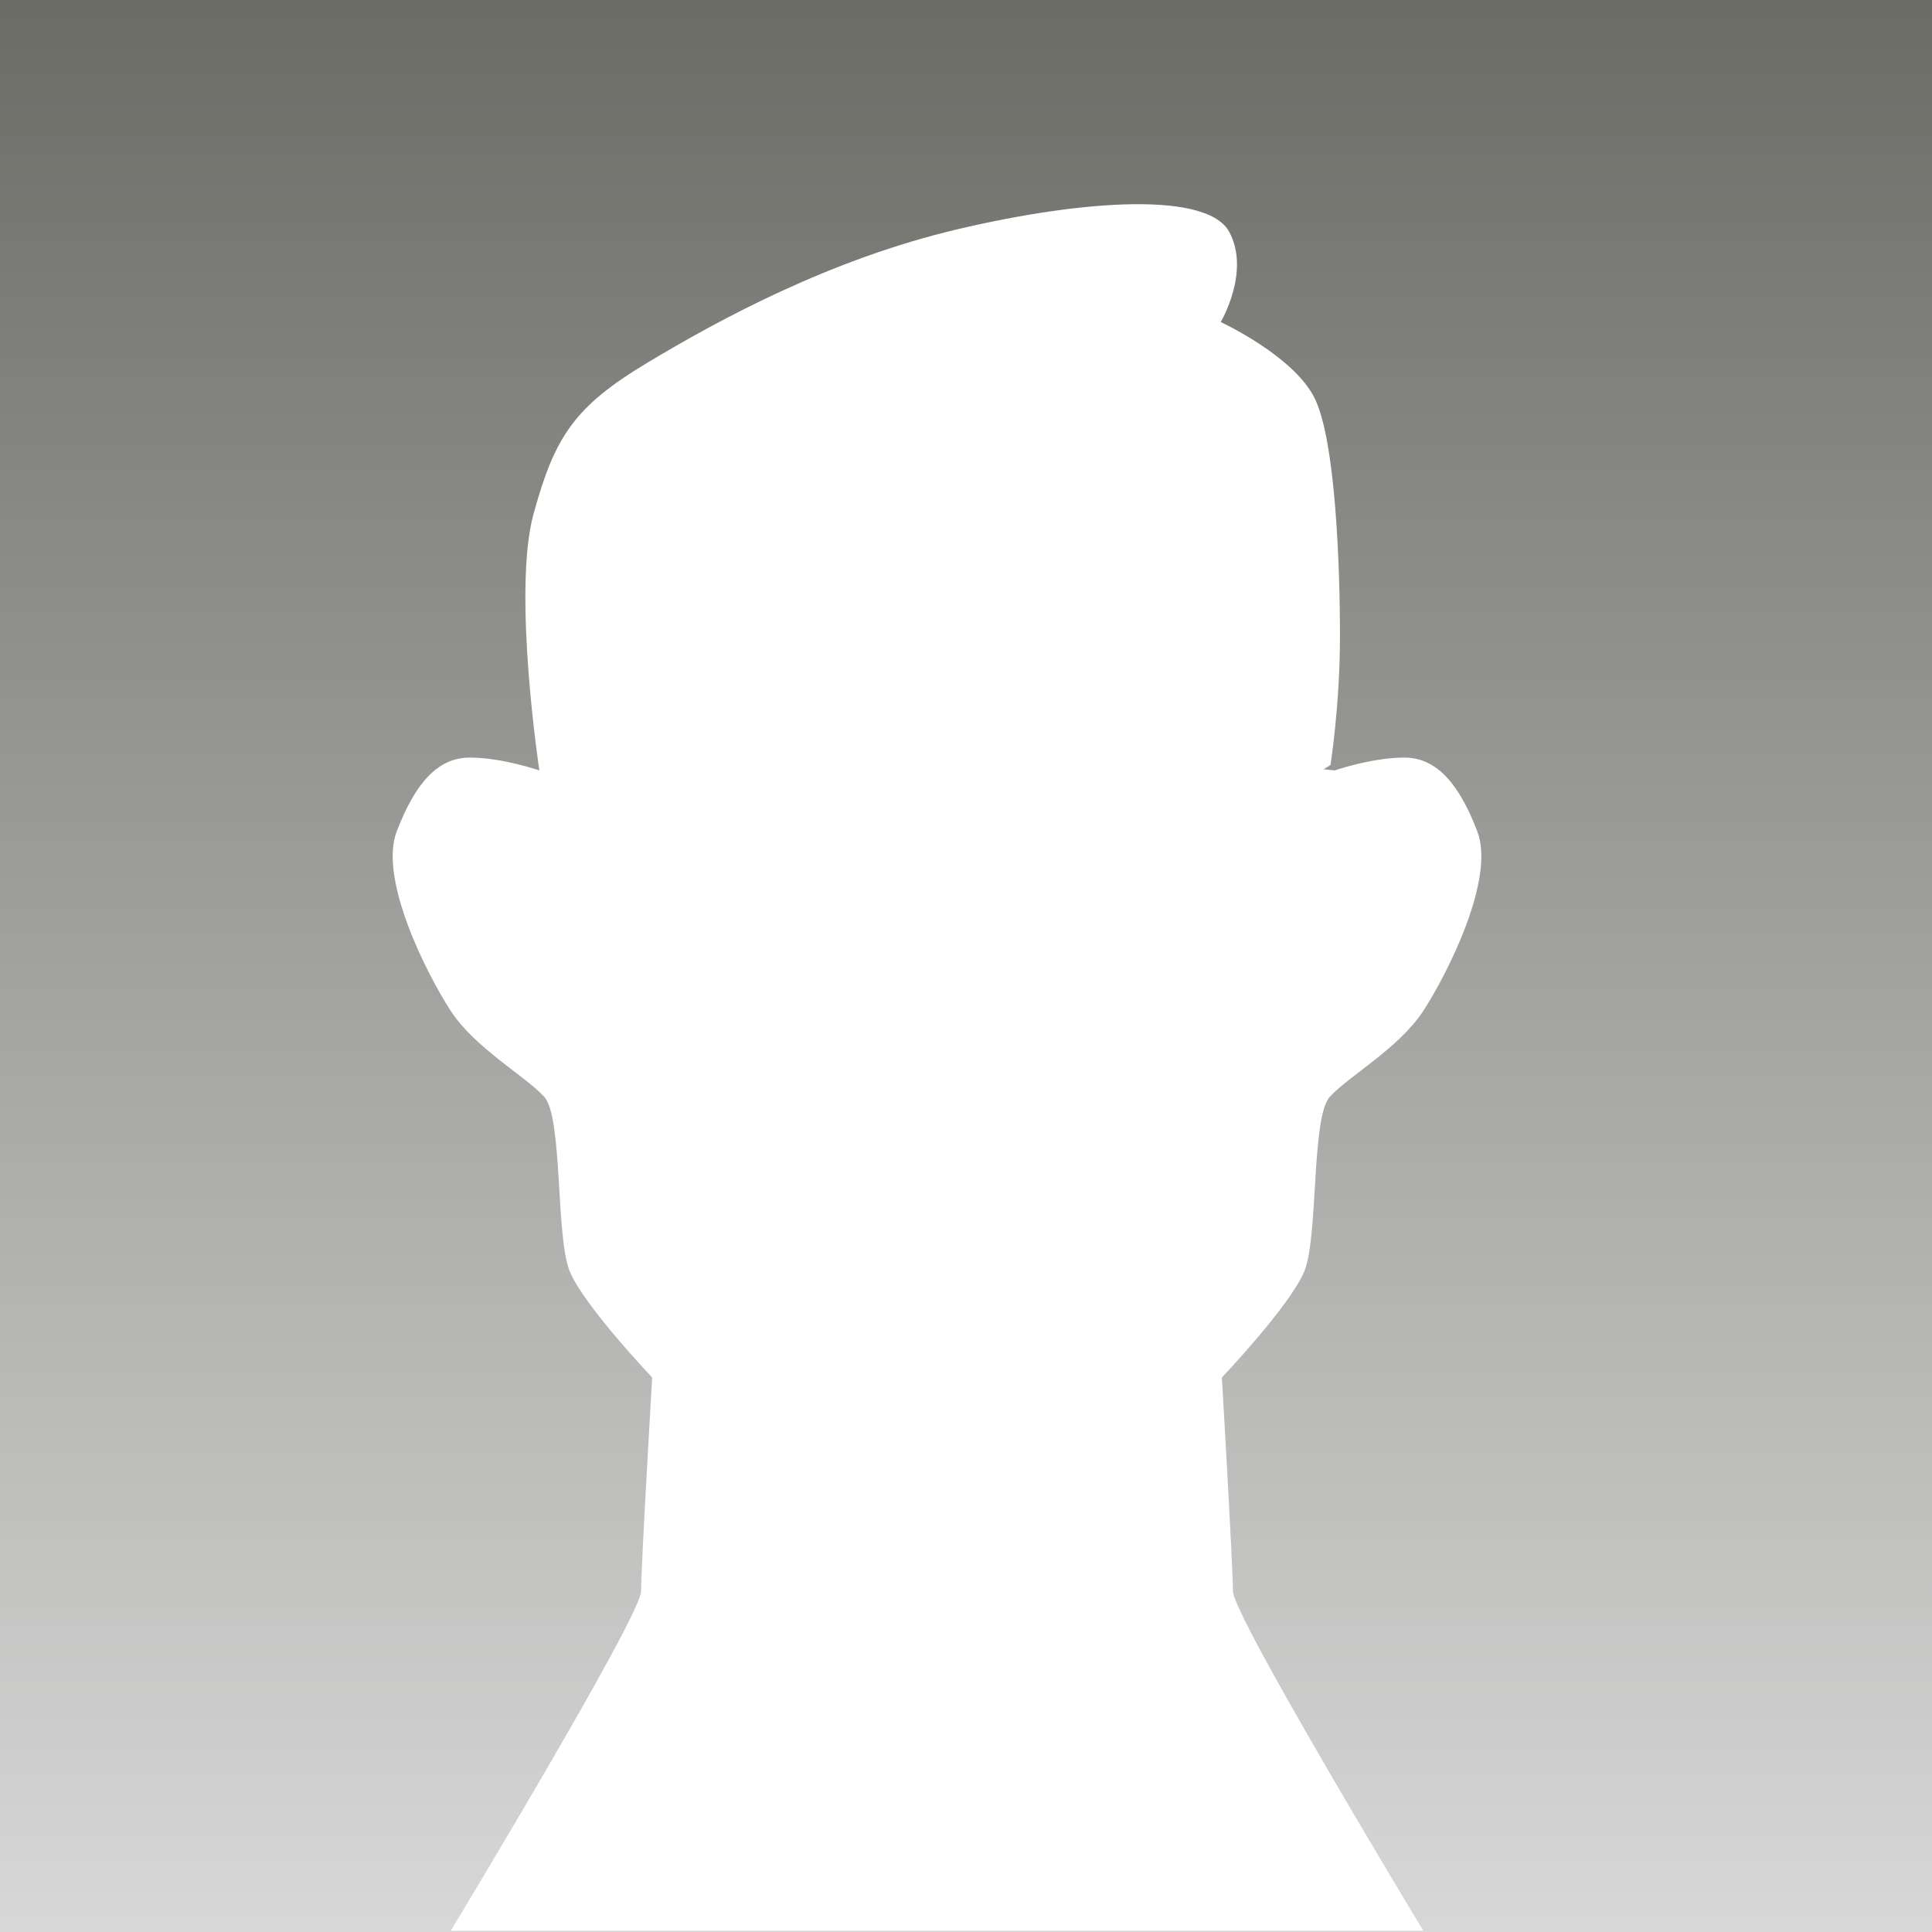 <svg width="123px" height="123px" viewBox="1566 7 123 123" version="1.1" xmlns="http://www.w3.org/2000/svg" xmlns:xlink="http://www.w3.org/1999/xlink">
    <rect x="1566" y="7" width="123" height="123" fill="#333333" stroke="none"/>
    <defs>
        <linearGradient x1="50%" y1="0%" x2="50%" y2="100%" id="linearGradient-1">
            <stop stop-color="#6B6B66" offset="0%"></stop>
            <stop stop-color="#D8D8D8" offset="100%"></stop>
        </linearGradient>
    </defs>
    <g id="Group" stroke="none" stroke-width="1" fill="none" fill-rule="evenodd" transform="translate(1566, 7)">
        <rect id="Rectangle-1" fill="url(#linearGradient-1)" x="0" y="0" width="123" height="123"></rect>
        <path d="M84.705,48.704 C84.705,48.704 85.309,44.883 85.309,40.514 C85.309,36.145 85.039,27.986 83.673,25.305 C82.307,22.624 77.717,20.502 77.717,20.502 C77.717,20.502 79.632,17.279 78.253,14.754 C76.874,12.23 69.188,12.663 61.035,14.578 C52.883,16.492 45.858,20.306 41.212,23.094 C36.565,25.882 35.32,27.791 33.967,32.72 C32.613,37.65 34.338,49.049 34.338,49.049 C34.338,49.049 31.983,48.231 29.906,48.231 C27.829,48.231 26.406,49.925 25.254,52.94 C24.101,55.955 27.161,61.999 28.698,64.359 C30.234,66.72 33.431,68.501 34.64,69.817 C35.848,71.134 35.358,78.769 36.283,80.966 C37.208,83.164 41.52,87.696 41.52,87.696 C41.52,87.696 40.815,99.713 40.815,101.3 C40.815,102.886 28.698,122.918 28.698,122.918 L90.612,122.918 C90.612,122.918 78.495,102.886 78.495,101.3 C78.495,99.713 77.79,87.696 77.79,87.696 C77.79,87.696 82.101,83.164 83.027,80.966 C83.952,78.769 83.461,71.134 84.67,69.817 C85.878,68.501 89.075,66.72 90.612,64.359 C92.148,61.999 95.208,55.955 94.056,52.94 C92.903,49.925 91.48,48.231 89.403,48.231 C87.326,48.231 84.971,49.049 84.971,49.049 L84.268,48.973 L84.705,48.704 Z" id="Combined-Shape" fill="#FFFFFF"></path>
    </g>
</svg>